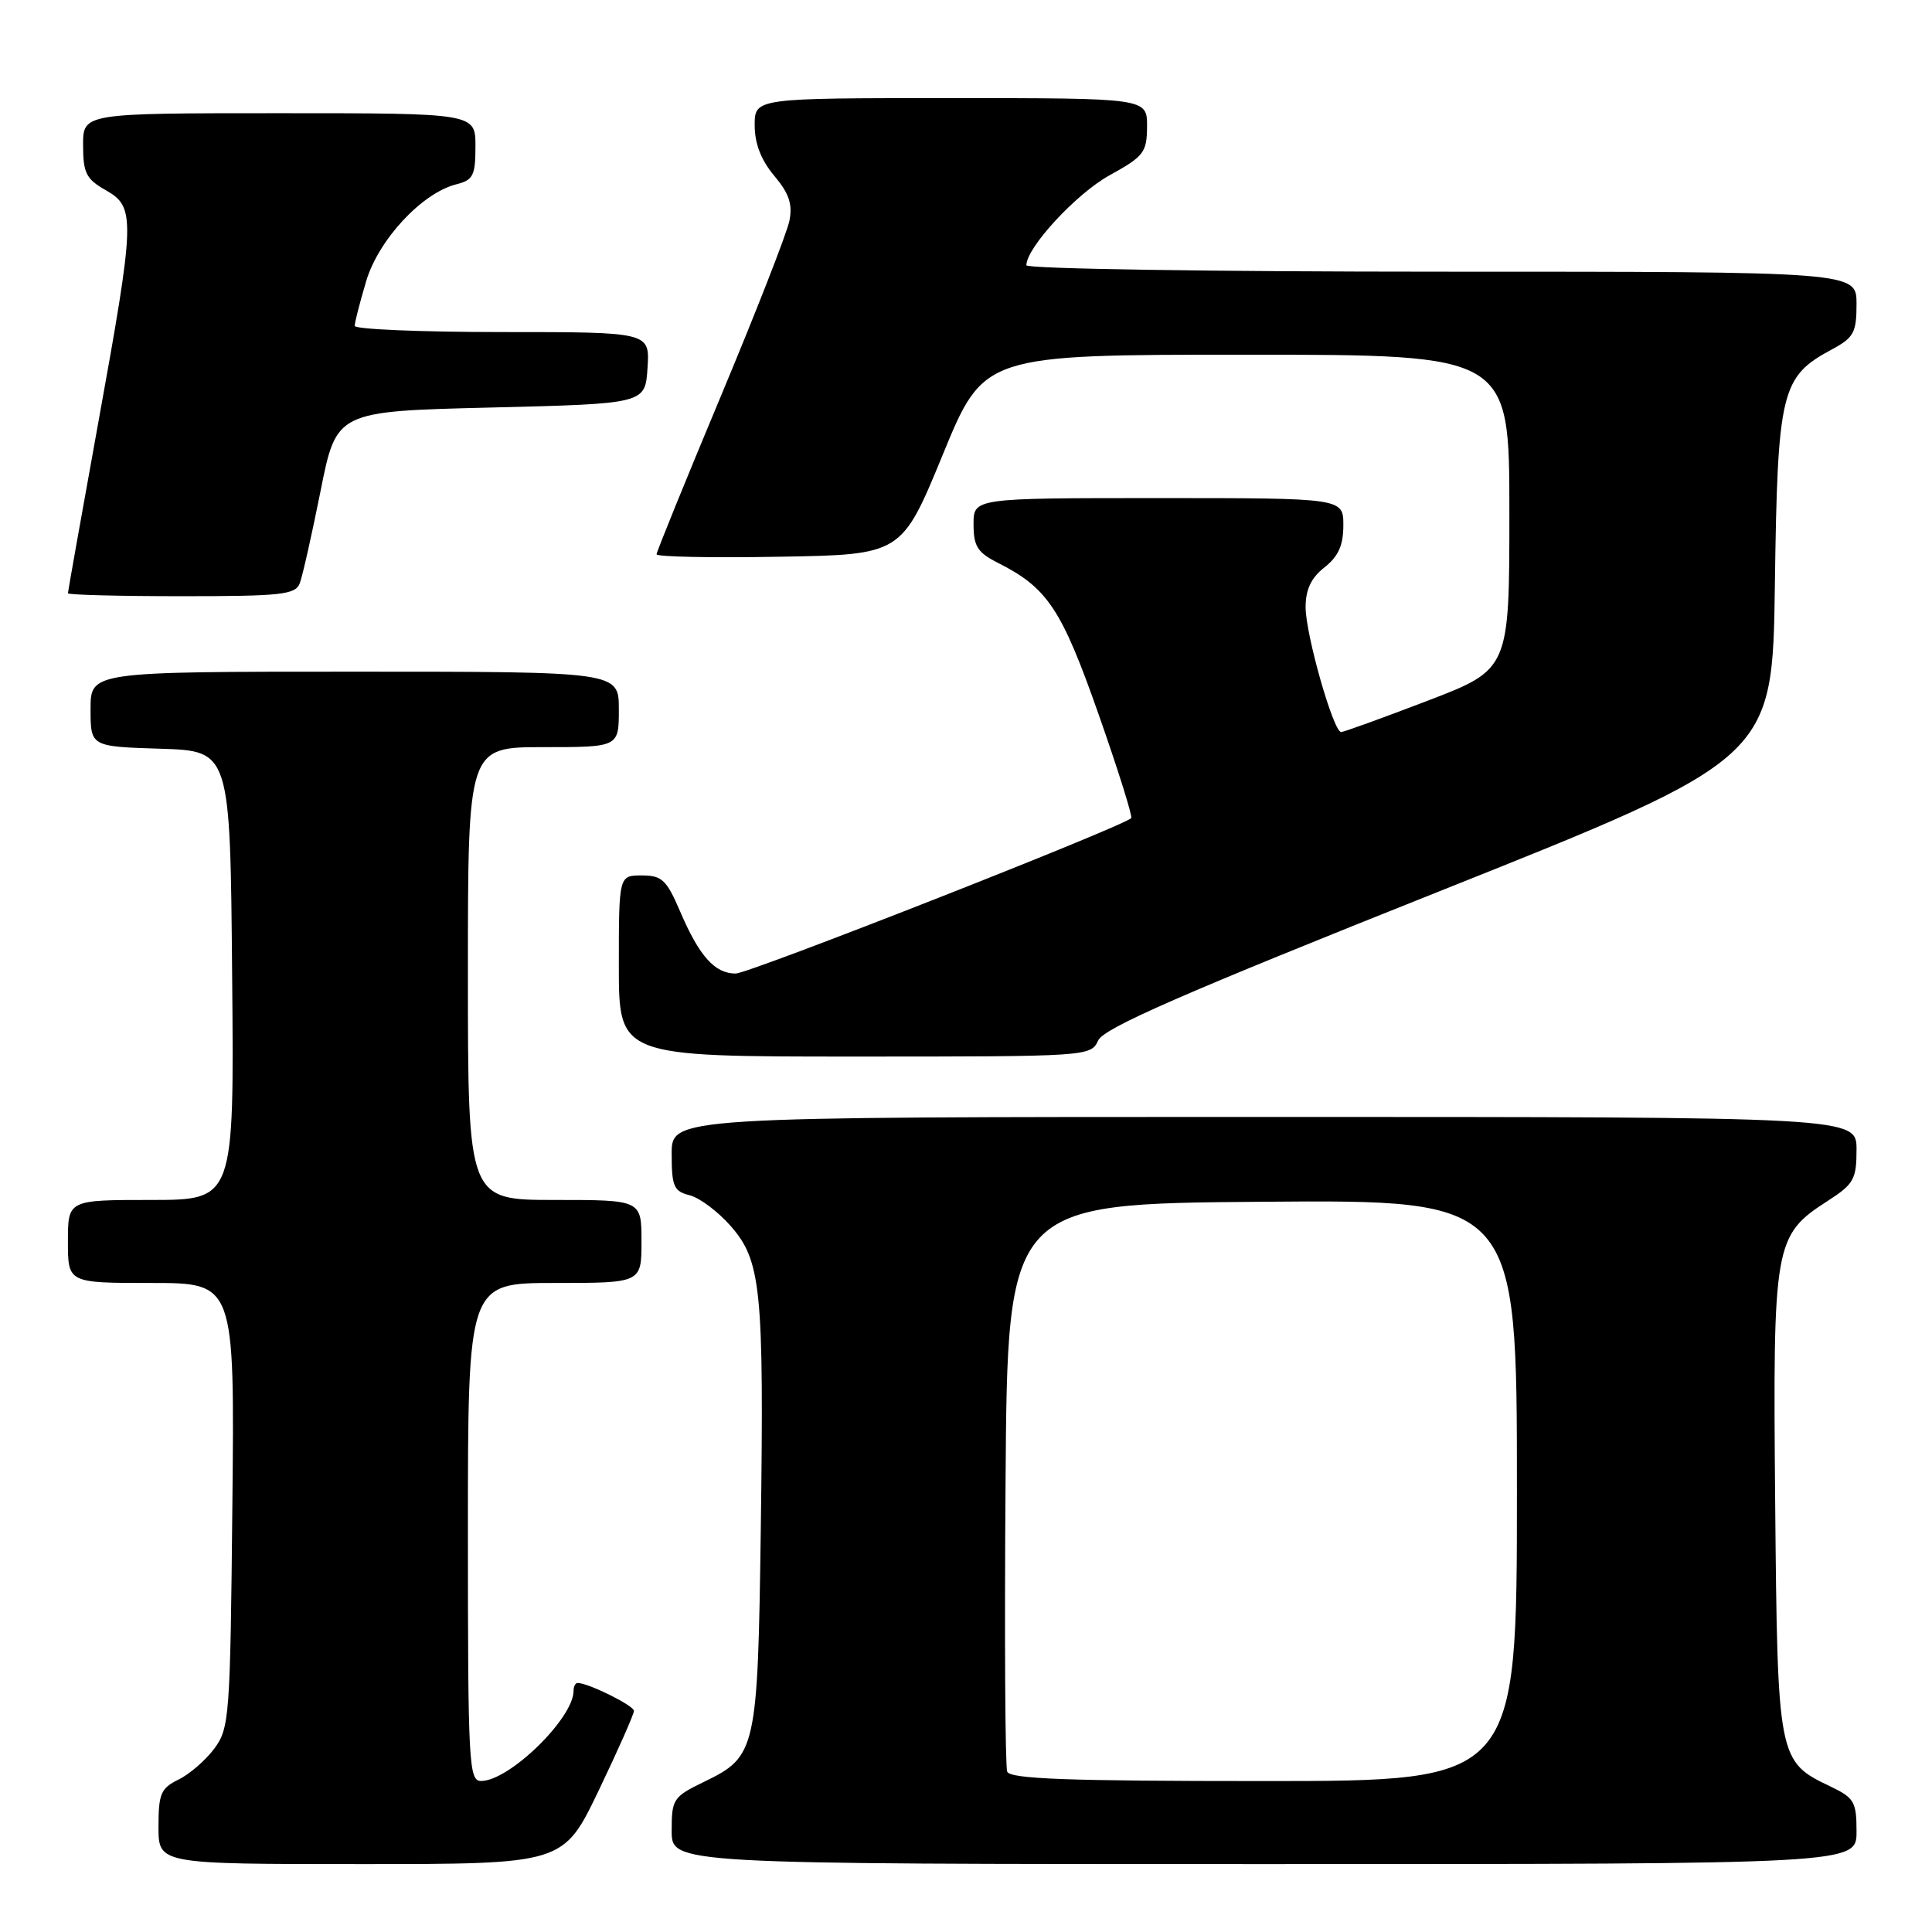 <?xml version="1.0" encoding="UTF-8" standalone="no"?>
<!DOCTYPE svg PUBLIC "-//W3C//DTD SVG 1.1//EN" "http://www.w3.org/Graphics/SVG/1.1/DTD/svg11.dtd" >
<svg xmlns="http://www.w3.org/2000/svg" xmlns:xlink="http://www.w3.org/1999/xlink" version="1.1" viewBox="0 0 256 256">
 <g >
 <path fill="currentColor"
d=" M 79.33 237.25 C 81.90 231.89 84.00 227.14 84.00 226.70 C 84.00 226.00 77.95 223.00 76.53 223.00 C 76.24 223.00 76.00 223.47 76.00 224.05 C 76.00 227.68 67.49 235.98 63.75 235.99 C 62.12 236.00 62.00 233.76 62.00 203.00 C 62.00 170.00 62.00 170.00 73.50 170.00 C 85.00 170.00 85.00 170.00 85.00 164.50 C 85.00 159.00 85.00 159.00 73.50 159.00 C 62.00 159.00 62.00 159.00 62.00 129.00 C 62.00 99.00 62.00 99.00 72.00 99.00 C 82.00 99.00 82.00 99.00 82.00 94.00 C 82.00 89.00 82.00 89.00 47.00 89.00 C 12.00 89.00 12.00 89.00 12.00 93.96 C 12.00 98.92 12.00 98.92 21.25 99.21 C 30.50 99.50 30.50 99.50 30.76 129.25 C 31.03 159.00 31.03 159.00 20.01 159.00 C 9.00 159.00 9.00 159.00 9.00 164.50 C 9.00 170.00 9.00 170.00 20.04 170.00 C 31.09 170.00 31.09 170.00 30.79 199.43 C 30.51 227.47 30.40 228.99 28.41 231.68 C 27.26 233.23 25.12 235.09 23.66 235.80 C 21.31 236.95 21.00 237.69 21.00 242.05 C 21.00 247.00 21.00 247.00 47.83 247.00 C 74.65 247.00 74.65 247.00 79.33 237.25 Z  M 246.00 242.69 C 246.00 238.75 245.70 238.23 242.55 236.72 C 235.59 233.41 235.53 233.11 235.22 199.05 C 234.91 164.61 235.07 163.71 242.25 159.08 C 245.63 156.90 246.00 156.24 246.00 152.33 C 246.00 148.00 246.00 148.00 167.50 148.00 C 89.00 148.00 89.00 148.00 89.00 152.89 C 89.00 157.21 89.28 157.85 91.39 158.38 C 92.70 158.71 95.14 160.54 96.81 162.44 C 100.86 167.05 101.24 170.80 100.81 202.50 C 100.41 231.89 100.22 232.75 93.35 236.07 C 89.19 238.09 89.00 238.37 89.00 242.59 C 89.00 247.00 89.00 247.00 167.50 247.00 C 246.00 247.00 246.00 247.00 246.00 242.69 Z  M 145.51 137.87 C 146.27 136.22 156.64 131.69 190.68 118.12 C 234.86 100.50 234.86 100.50 235.18 77.50 C 235.54 51.83 235.99 49.93 242.68 46.33 C 245.64 44.74 246.00 44.09 246.00 40.27 C 246.00 36.00 246.00 36.00 191.00 36.00 C 160.75 36.00 136.00 35.62 136.00 35.15 C 136.00 32.82 142.60 25.67 147.00 23.24 C 151.58 20.71 151.97 20.21 151.99 16.75 C 152.00 13.00 152.00 13.00 126.00 13.00 C 100.00 13.00 100.00 13.00 100.00 16.61 C 100.00 19.03 100.85 21.22 102.59 23.29 C 104.56 25.63 105.04 27.06 104.60 29.26 C 104.28 30.86 100.19 41.32 95.51 52.51 C 90.83 63.70 87.00 73.12 87.00 73.45 C 87.00 73.78 94.31 73.93 103.24 73.77 C 119.47 73.50 119.47 73.50 124.92 60.25 C 130.36 47.00 130.36 47.00 165.18 47.00 C 200.00 47.00 200.00 47.00 200.00 67.85 C 200.00 88.69 200.00 88.69 189.17 92.85 C 183.21 95.13 178.05 97.00 177.71 97.00 C 176.68 97.00 173.00 84.06 173.00 80.47 C 173.00 78.11 173.73 76.57 175.50 75.18 C 177.34 73.73 178.00 72.26 178.00 69.61 C 178.00 66.00 178.00 66.00 153.50 66.00 C 129.00 66.00 129.00 66.00 129.00 69.47 C 129.00 72.39 129.52 73.21 132.25 74.59 C 138.81 77.90 140.67 80.71 145.57 94.65 C 148.16 102.02 150.10 108.22 149.89 108.41 C 148.58 109.62 99.25 129.00 97.48 129.00 C 94.71 129.00 92.66 126.71 90.11 120.75 C 88.32 116.57 87.70 116.00 85.04 116.00 C 82.00 116.00 82.00 116.00 82.00 128.00 C 82.00 140.00 82.00 140.00 113.26 140.00 C 144.21 140.00 144.54 139.98 145.51 137.87 Z  M 39.72 77.29 C 40.08 76.35 41.32 70.84 42.48 65.04 C 44.58 54.50 44.58 54.50 65.04 54.00 C 85.50 53.50 85.50 53.50 85.80 48.75 C 86.11 44.00 86.11 44.00 66.55 44.00 C 55.80 44.00 47.00 43.63 47.00 43.18 C 47.00 42.73 47.68 40.08 48.51 37.29 C 50.14 31.77 55.92 25.56 60.47 24.42 C 62.70 23.86 63.00 23.25 63.00 19.39 C 63.00 15.00 63.00 15.00 37.00 15.00 C 11.00 15.00 11.00 15.00 11.01 19.25 C 11.01 22.92 11.42 23.73 14.01 25.20 C 17.98 27.46 17.93 28.88 13.00 56.12 C 10.80 68.28 9.00 78.40 9.00 78.61 C 9.00 78.82 15.76 79.00 24.03 79.00 C 37.28 79.00 39.14 78.80 39.72 77.29 Z  M 133.46 234.75 C 133.19 234.06 133.09 216.84 133.24 196.50 C 133.50 159.50 133.50 159.50 167.25 159.24 C 201.00 158.97 201.00 158.97 201.00 197.49 C 201.00 236.00 201.00 236.00 167.47 236.00 C 141.51 236.00 133.83 235.72 133.46 234.75 Z "/>
</g>
</svg>
